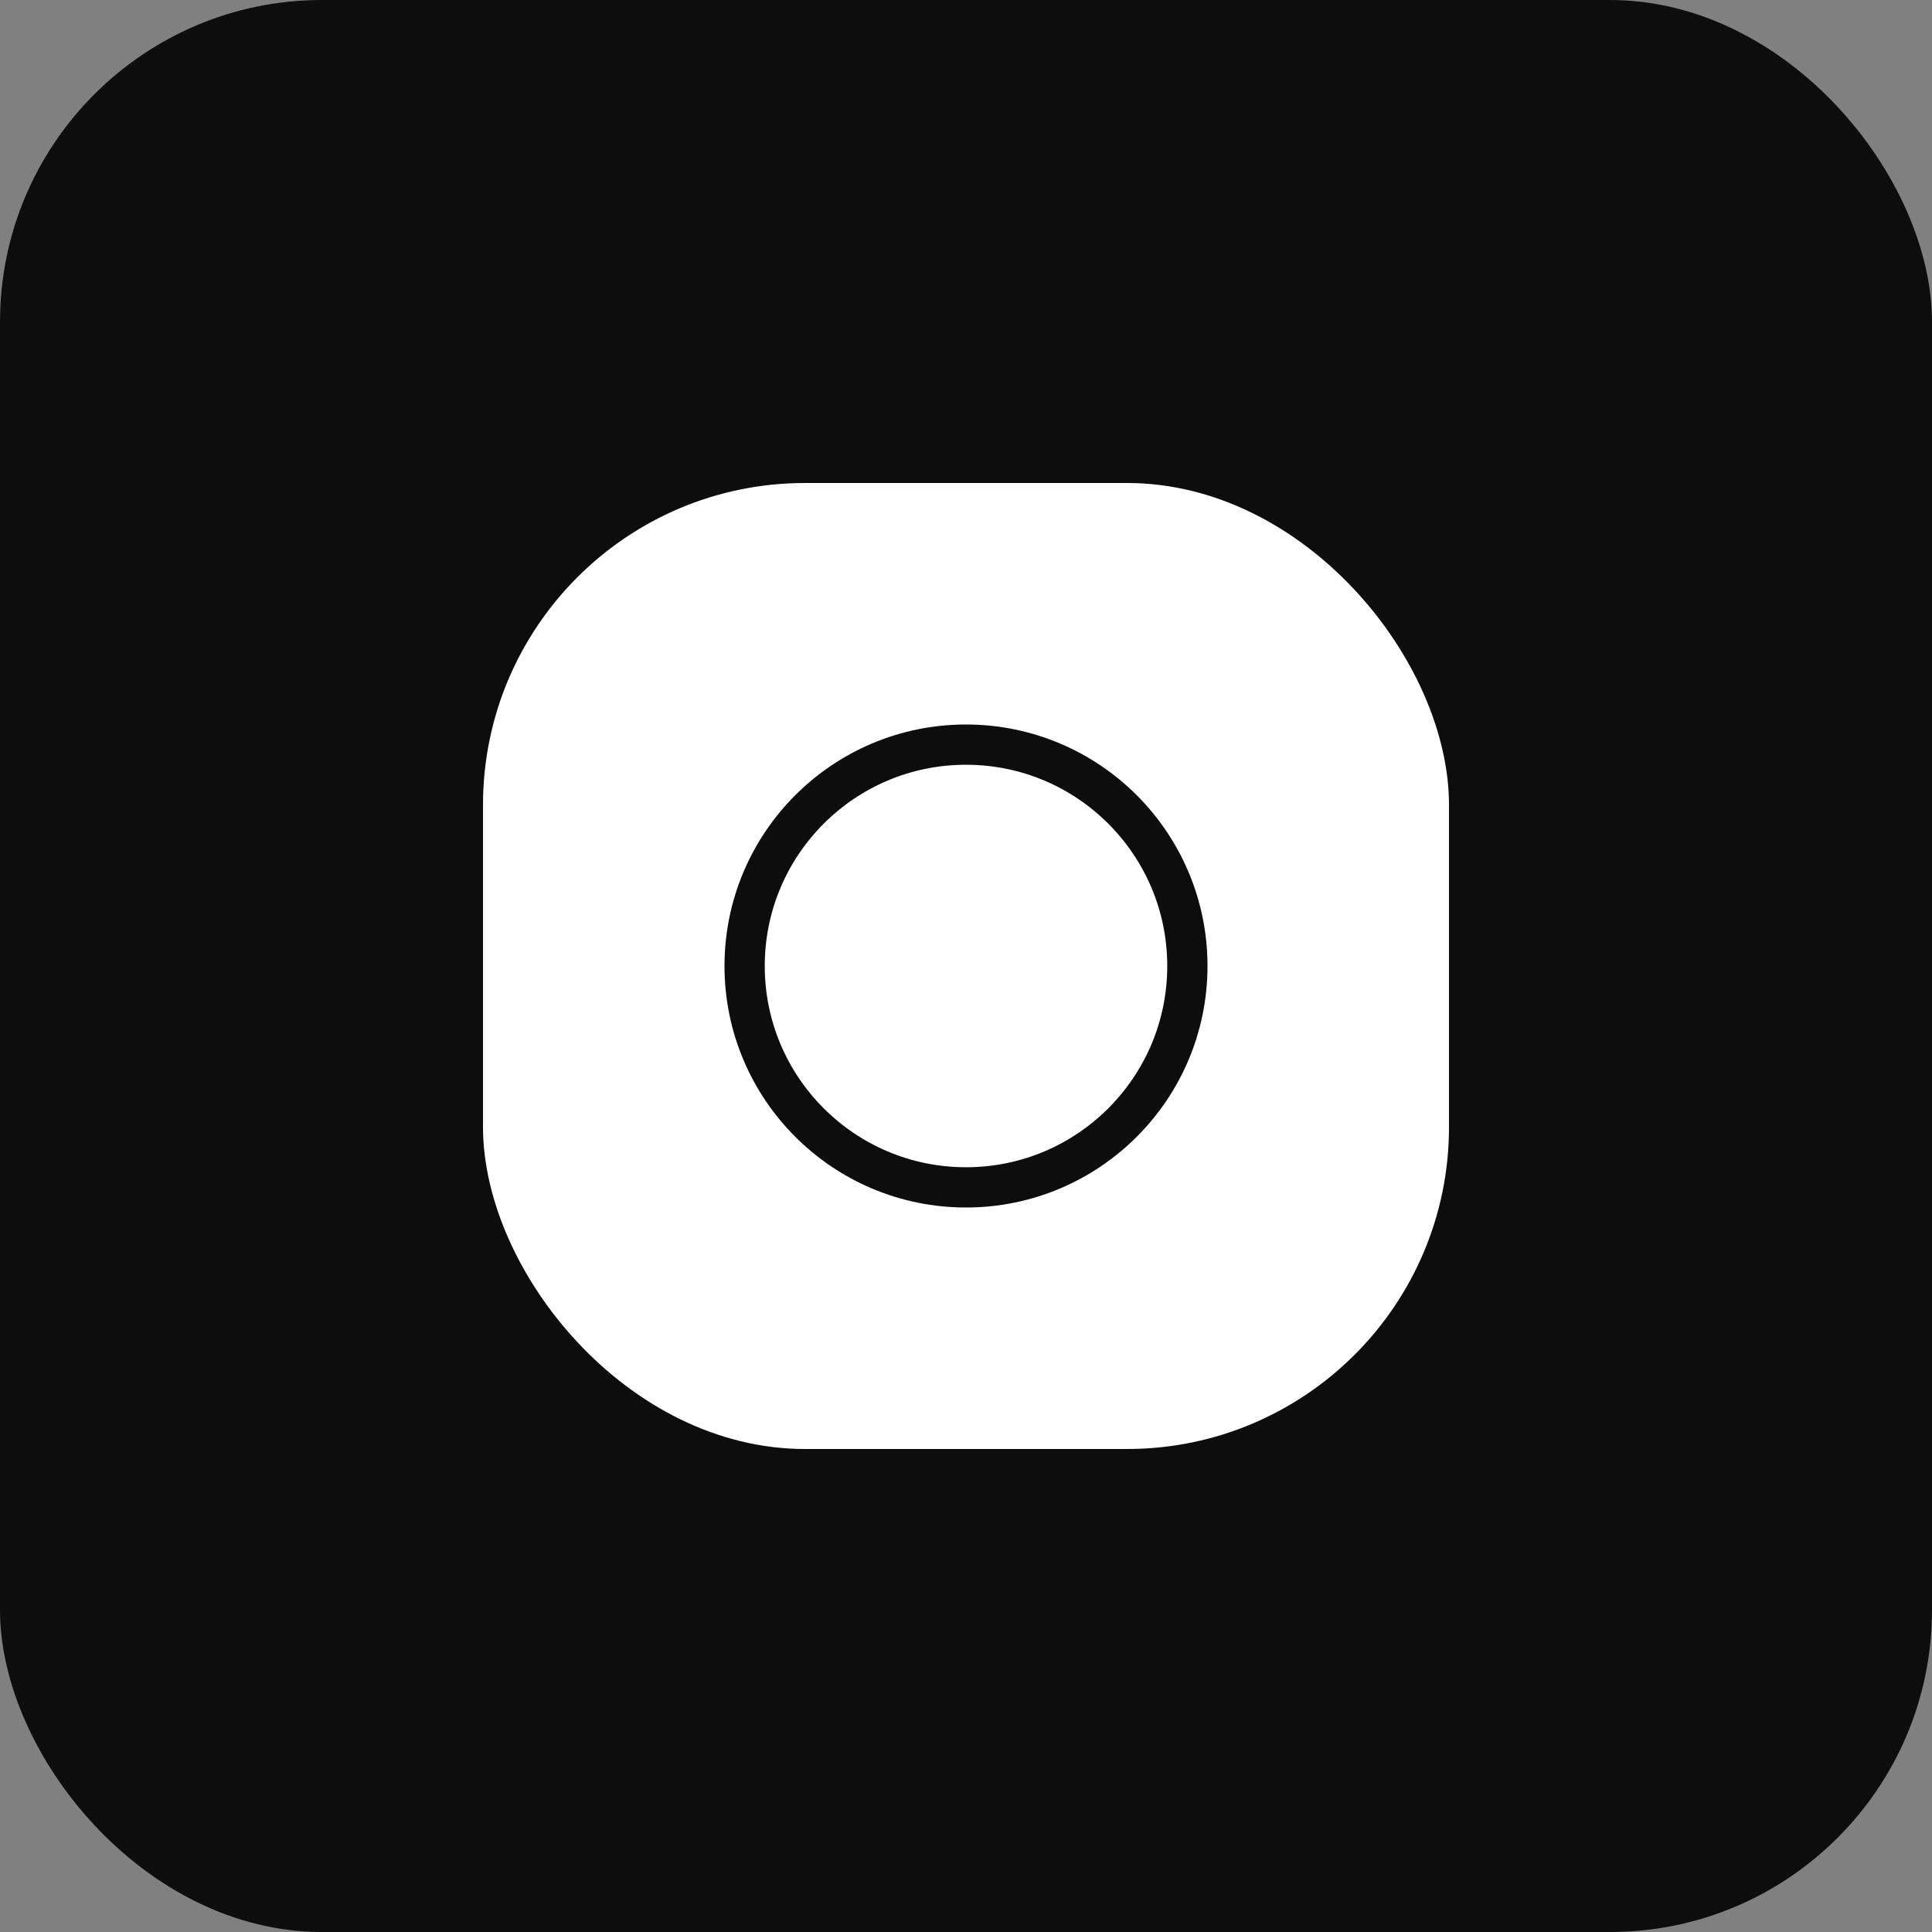 <svg width="48" height="48" fill="none" xmlns="http://www.w3.org/2000/svg"><rect width="100%" height="100%" fill="#808080" stroke="none"/><g clip-path="url(#clip0_318_29202)"><rect width="48" height="48" rx="8" fill="#0D0D0D"/><rect x="12" y="12" width="24" height="24" rx="8" fill="#fff"/><circle cx="24" cy="24" r="5.5" stroke="#0D0D0D"/></g><defs><clipPath id="clip0_318_29202"><rect width="48" height="48" rx="8" fill="#fff"/></clipPath></defs></svg>